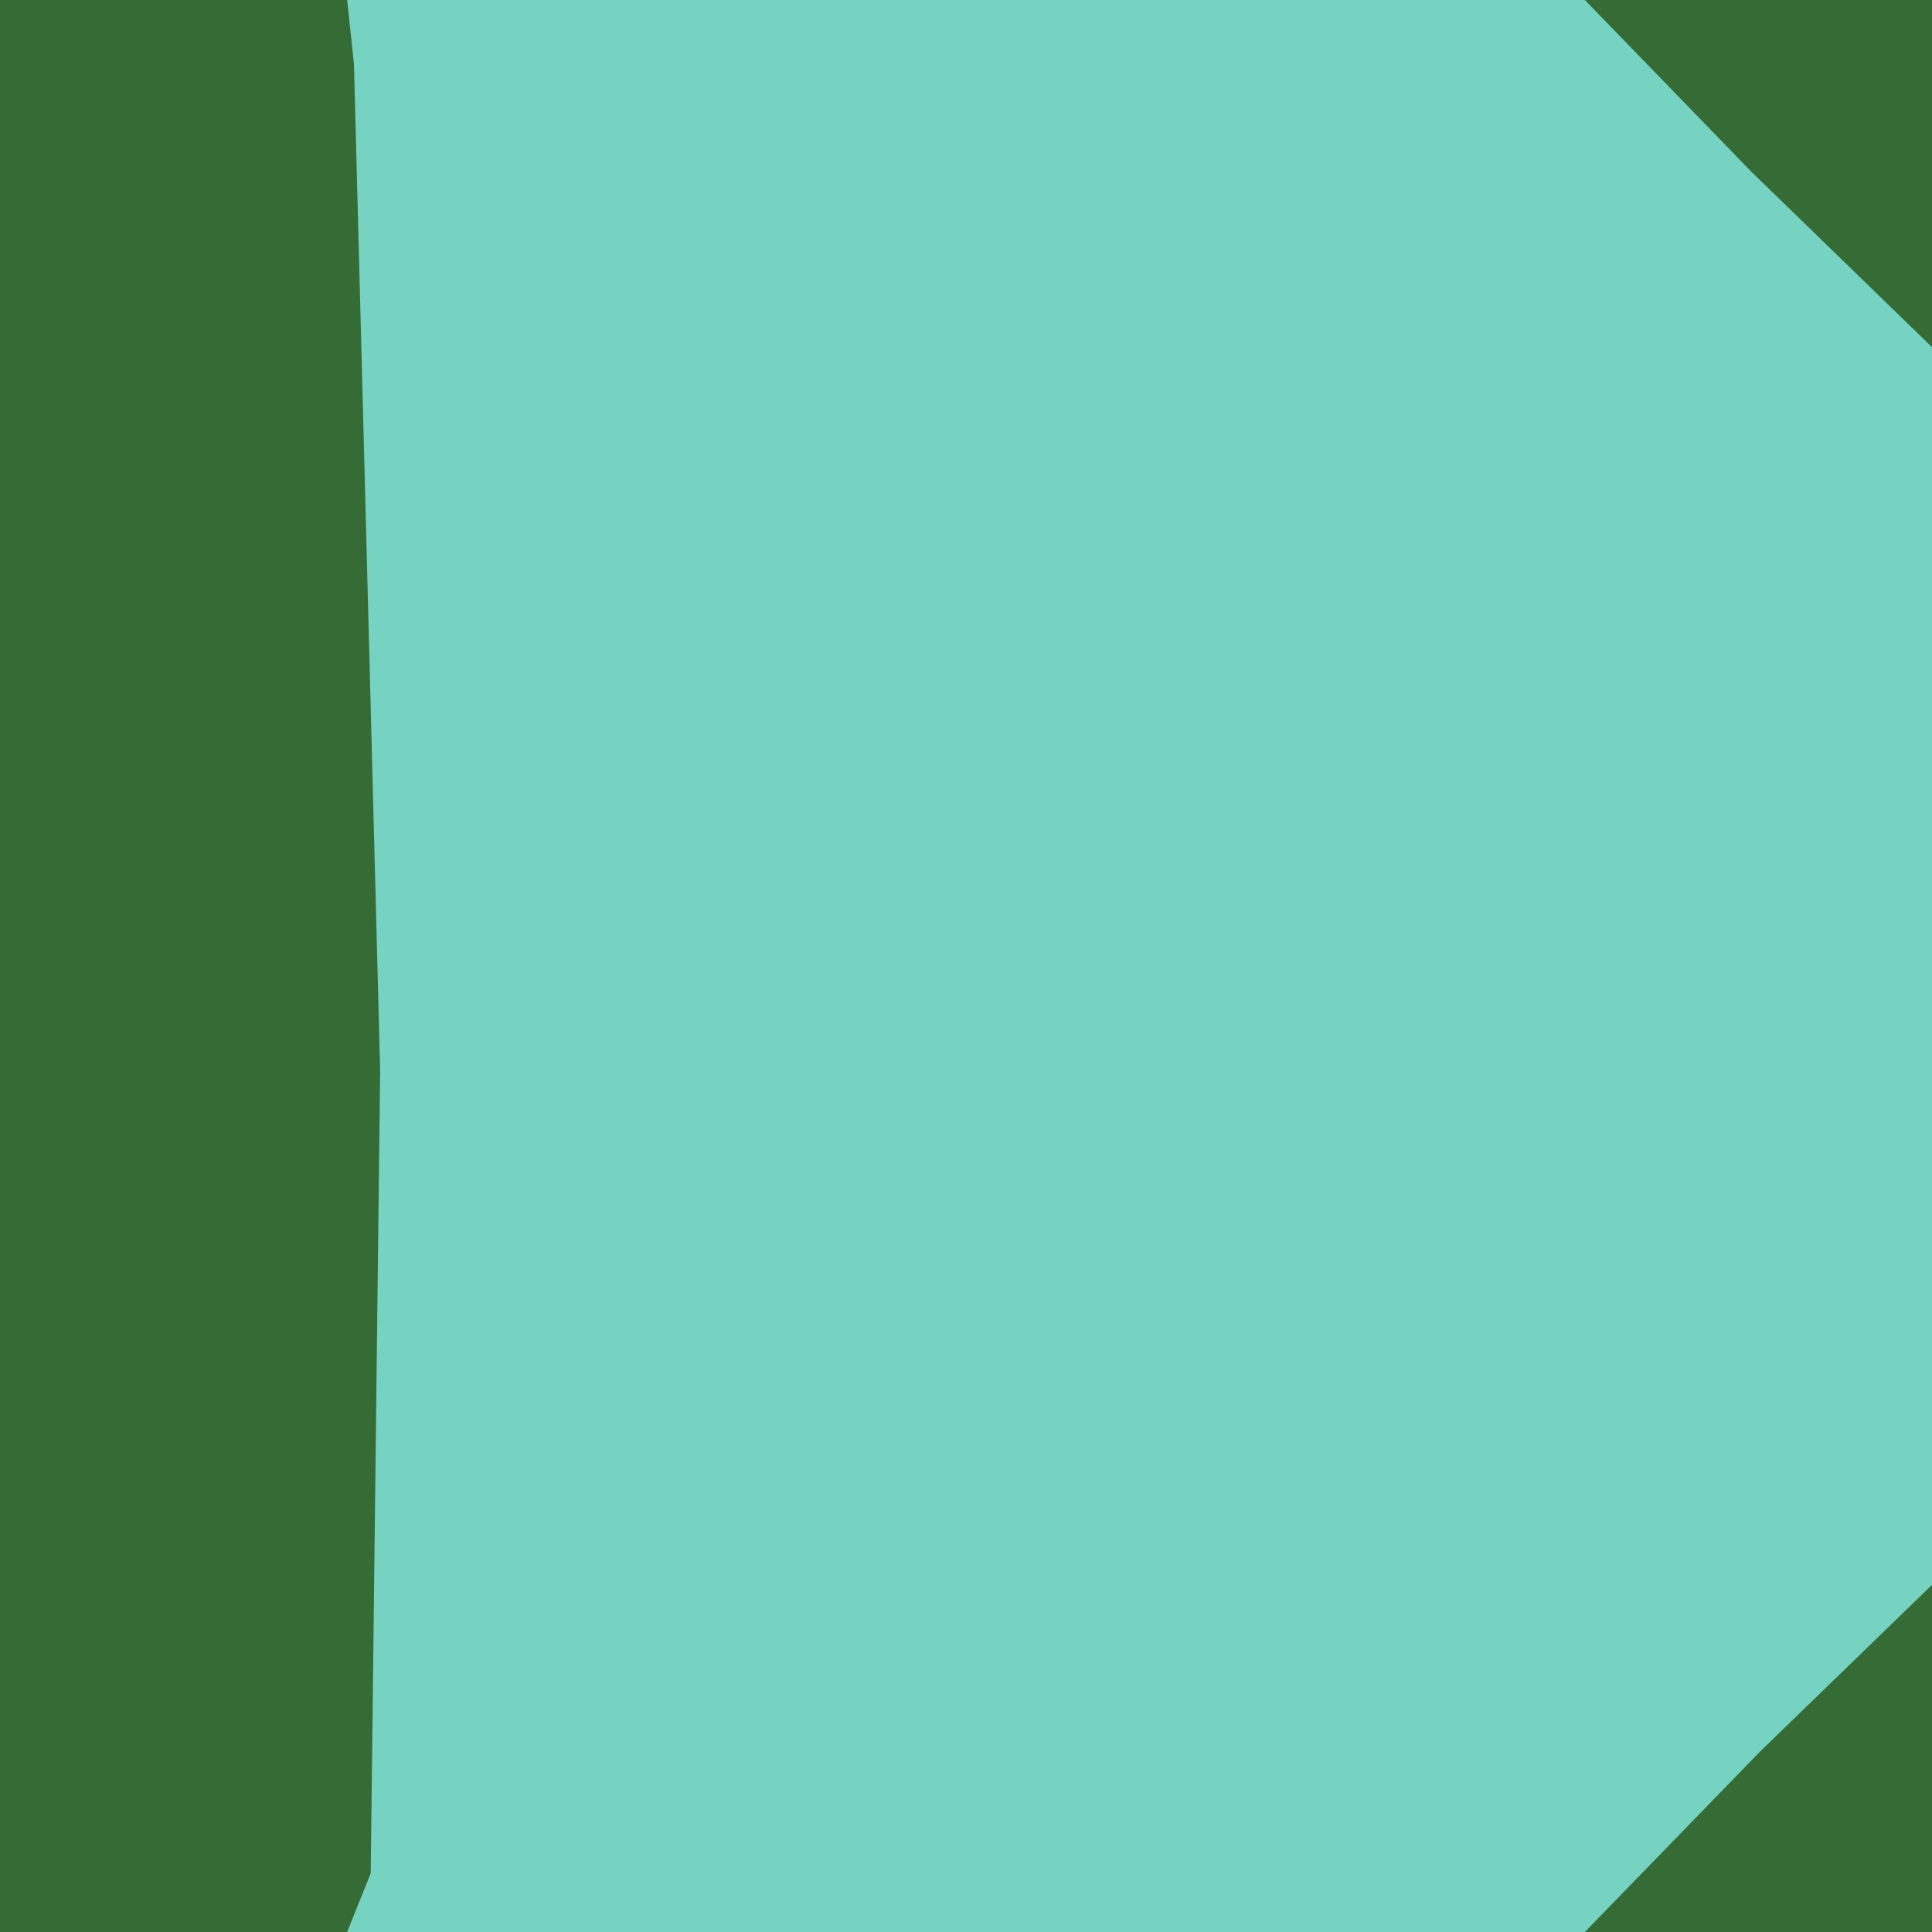 <svg width="128" height="128" version="1.1" viewBox="0 0 128 128" xmlns="http://www.w3.org/2000/svg"><path d="m0 0v128h128v-128z" fill="#76d3c1"/><path d="m0 0v128h23l1.561-3.895.625-53.168-1.734-66.668-.451-4.27h-16zm105 0 5.525 5.697 5.523 5.697 5.977 5.803 5.975 5.803v-23h-14zm23 105-5.697 5.525-5.697 5.523-5.803 5.977-5.803 5.975h23v-14z" fill="#356b35"/></svg>
